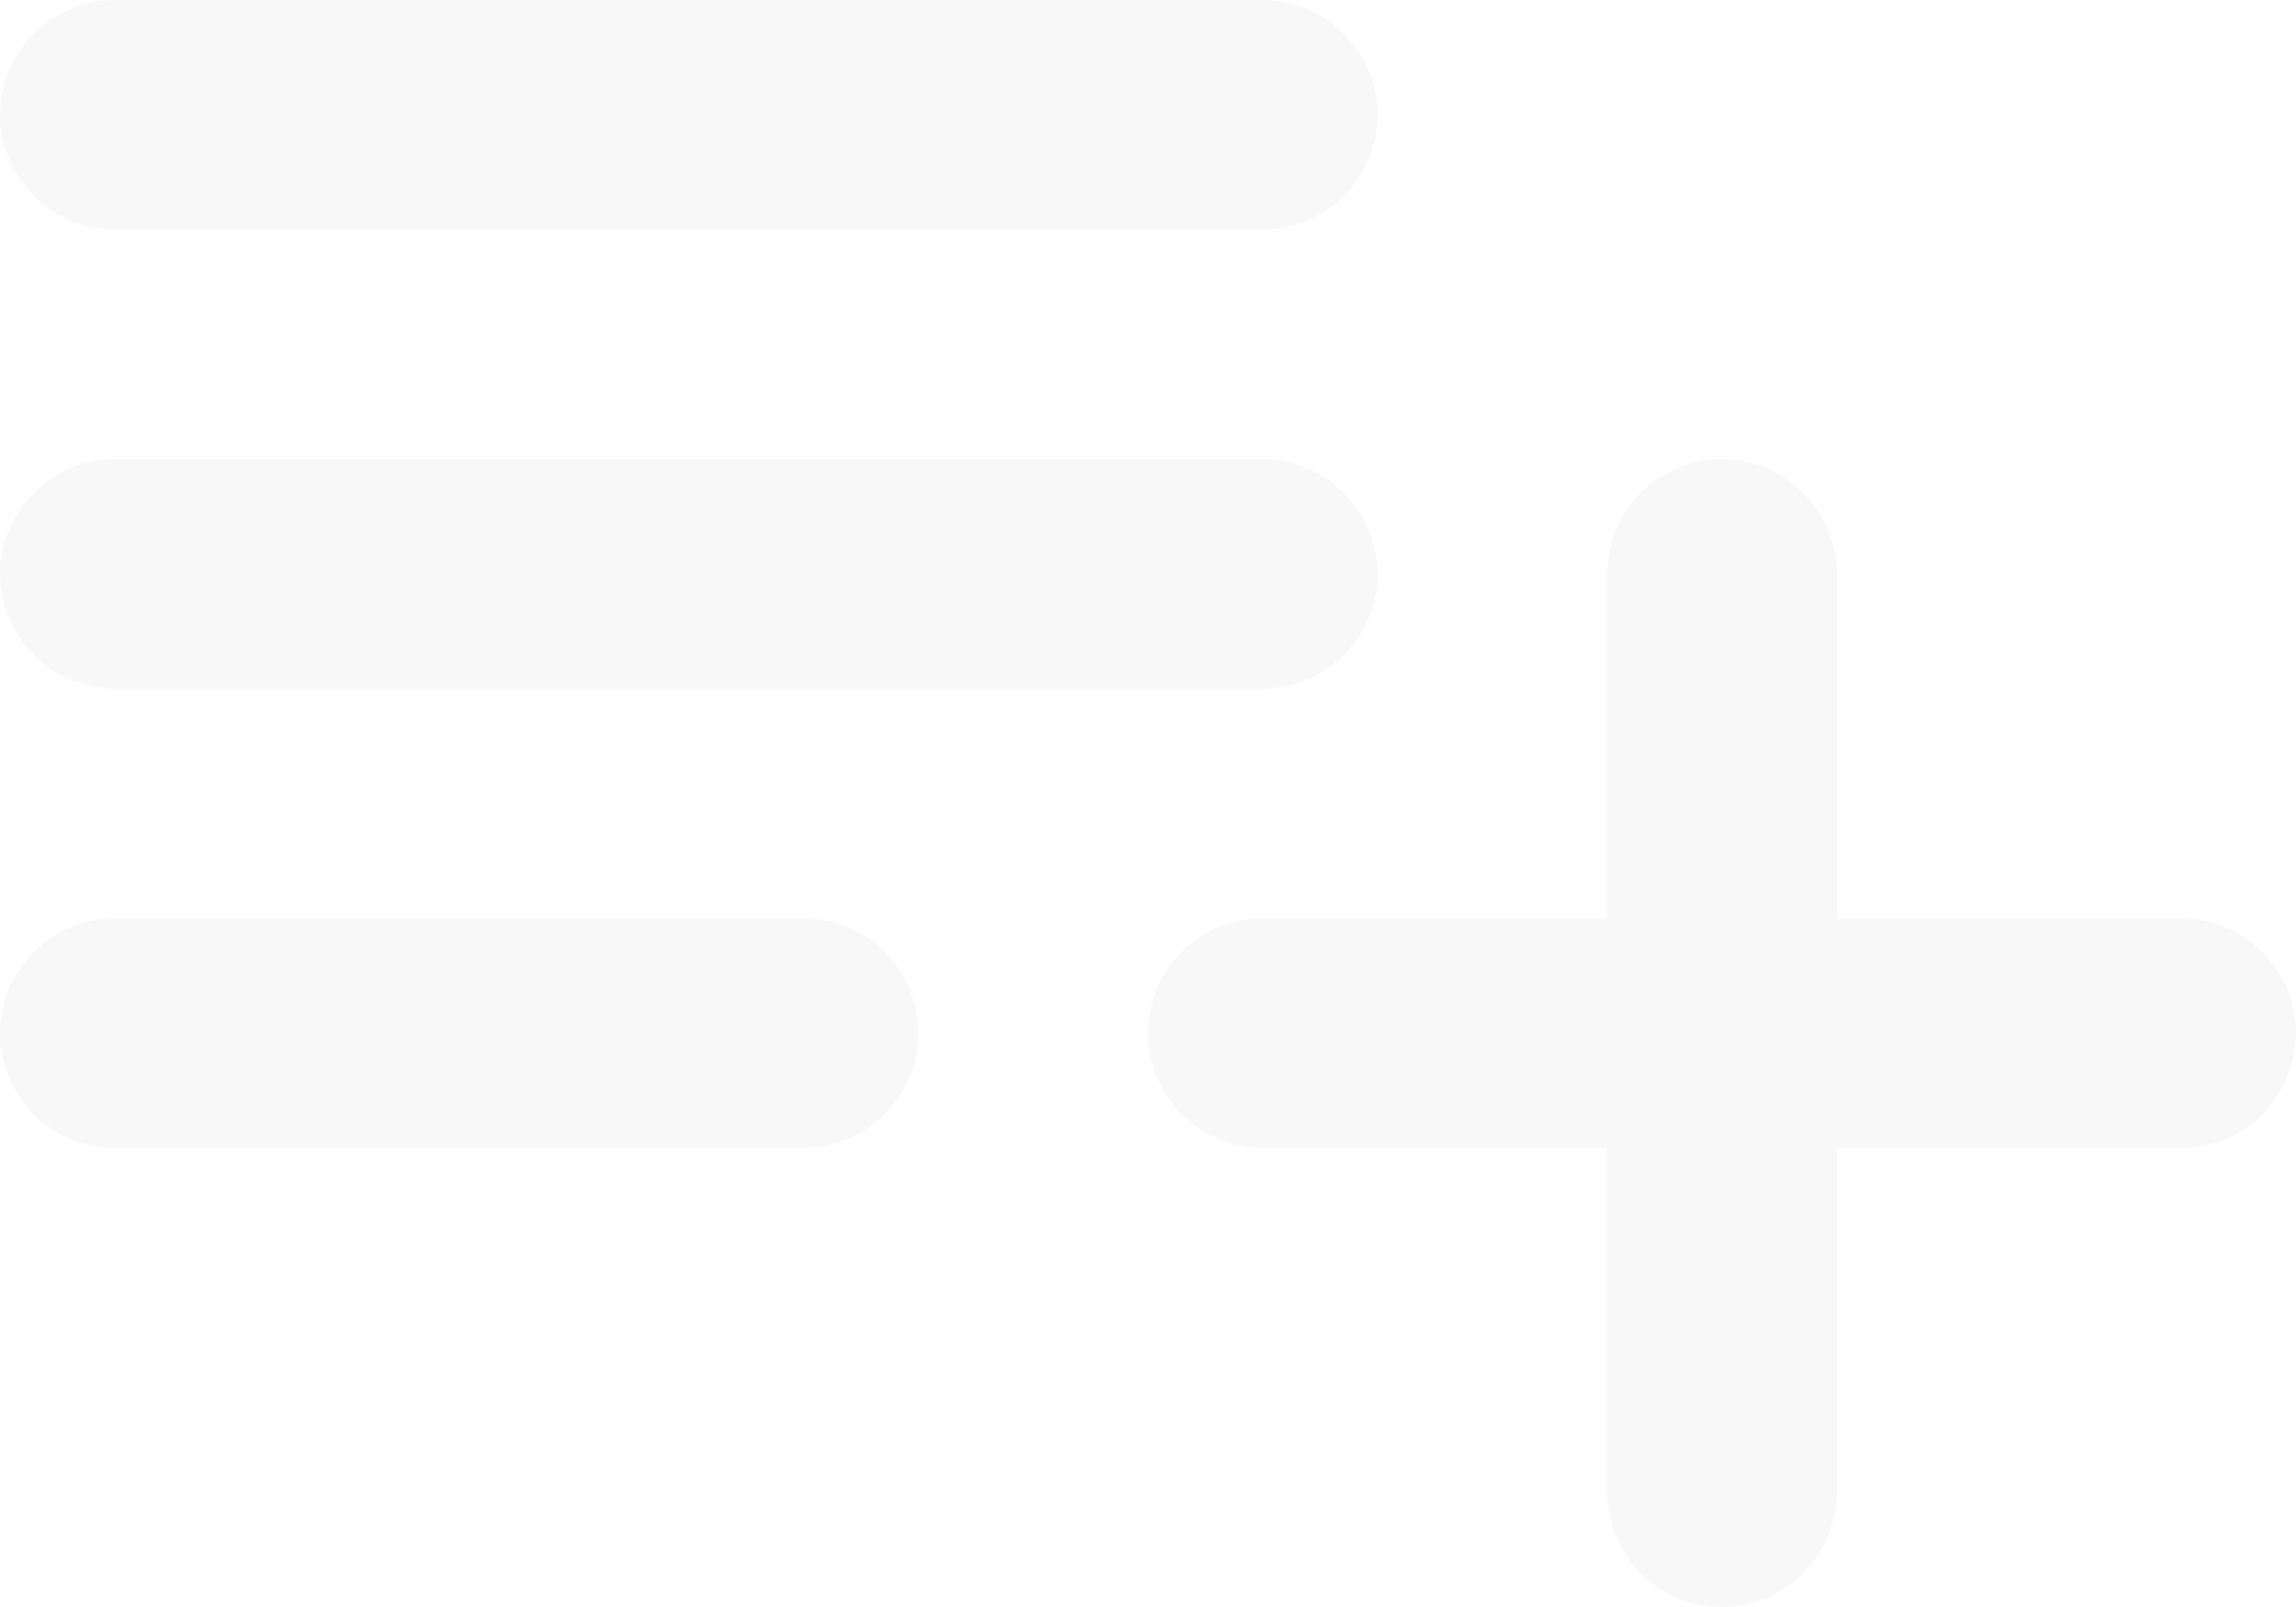 <svg xmlns="http://www.w3.org/2000/svg" width="256.466" height="179.526" viewBox="0 0 256.466 179.526">
  <path id="Trazado_16" data-name="Trazado 16" d="M141.056-8.243H12.823A12.861,12.861,0,0,0,0,4.58,12.861,12.861,0,0,0,12.823,17.4H141.056A12.861,12.861,0,0,0,153.88,4.58,12.861,12.861,0,0,0,141.056-8.243Zm0-51.293H12.823A12.861,12.861,0,0,0,0-46.713,12.861,12.861,0,0,0,12.823-33.89H141.056A12.861,12.861,0,0,0,153.88-46.713,12.861,12.861,0,0,0,141.056-59.537ZM205.173,43.05V4.58a12.823,12.823,0,0,0-25.647,0V43.05h-38.47a12.823,12.823,0,0,0,0,25.647h38.47v38.47a12.823,12.823,0,0,0,25.647,0V68.7h38.47a12.823,12.823,0,1,0,0-25.647ZM12.823,68.7h76.94a12.823,12.823,0,1,0,0-25.647H12.823a12.823,12.823,0,1,0,0,25.647Z" transform="translate(0 59.536)" fill="rgba(0,0,0,0.03)"/>
</svg>
